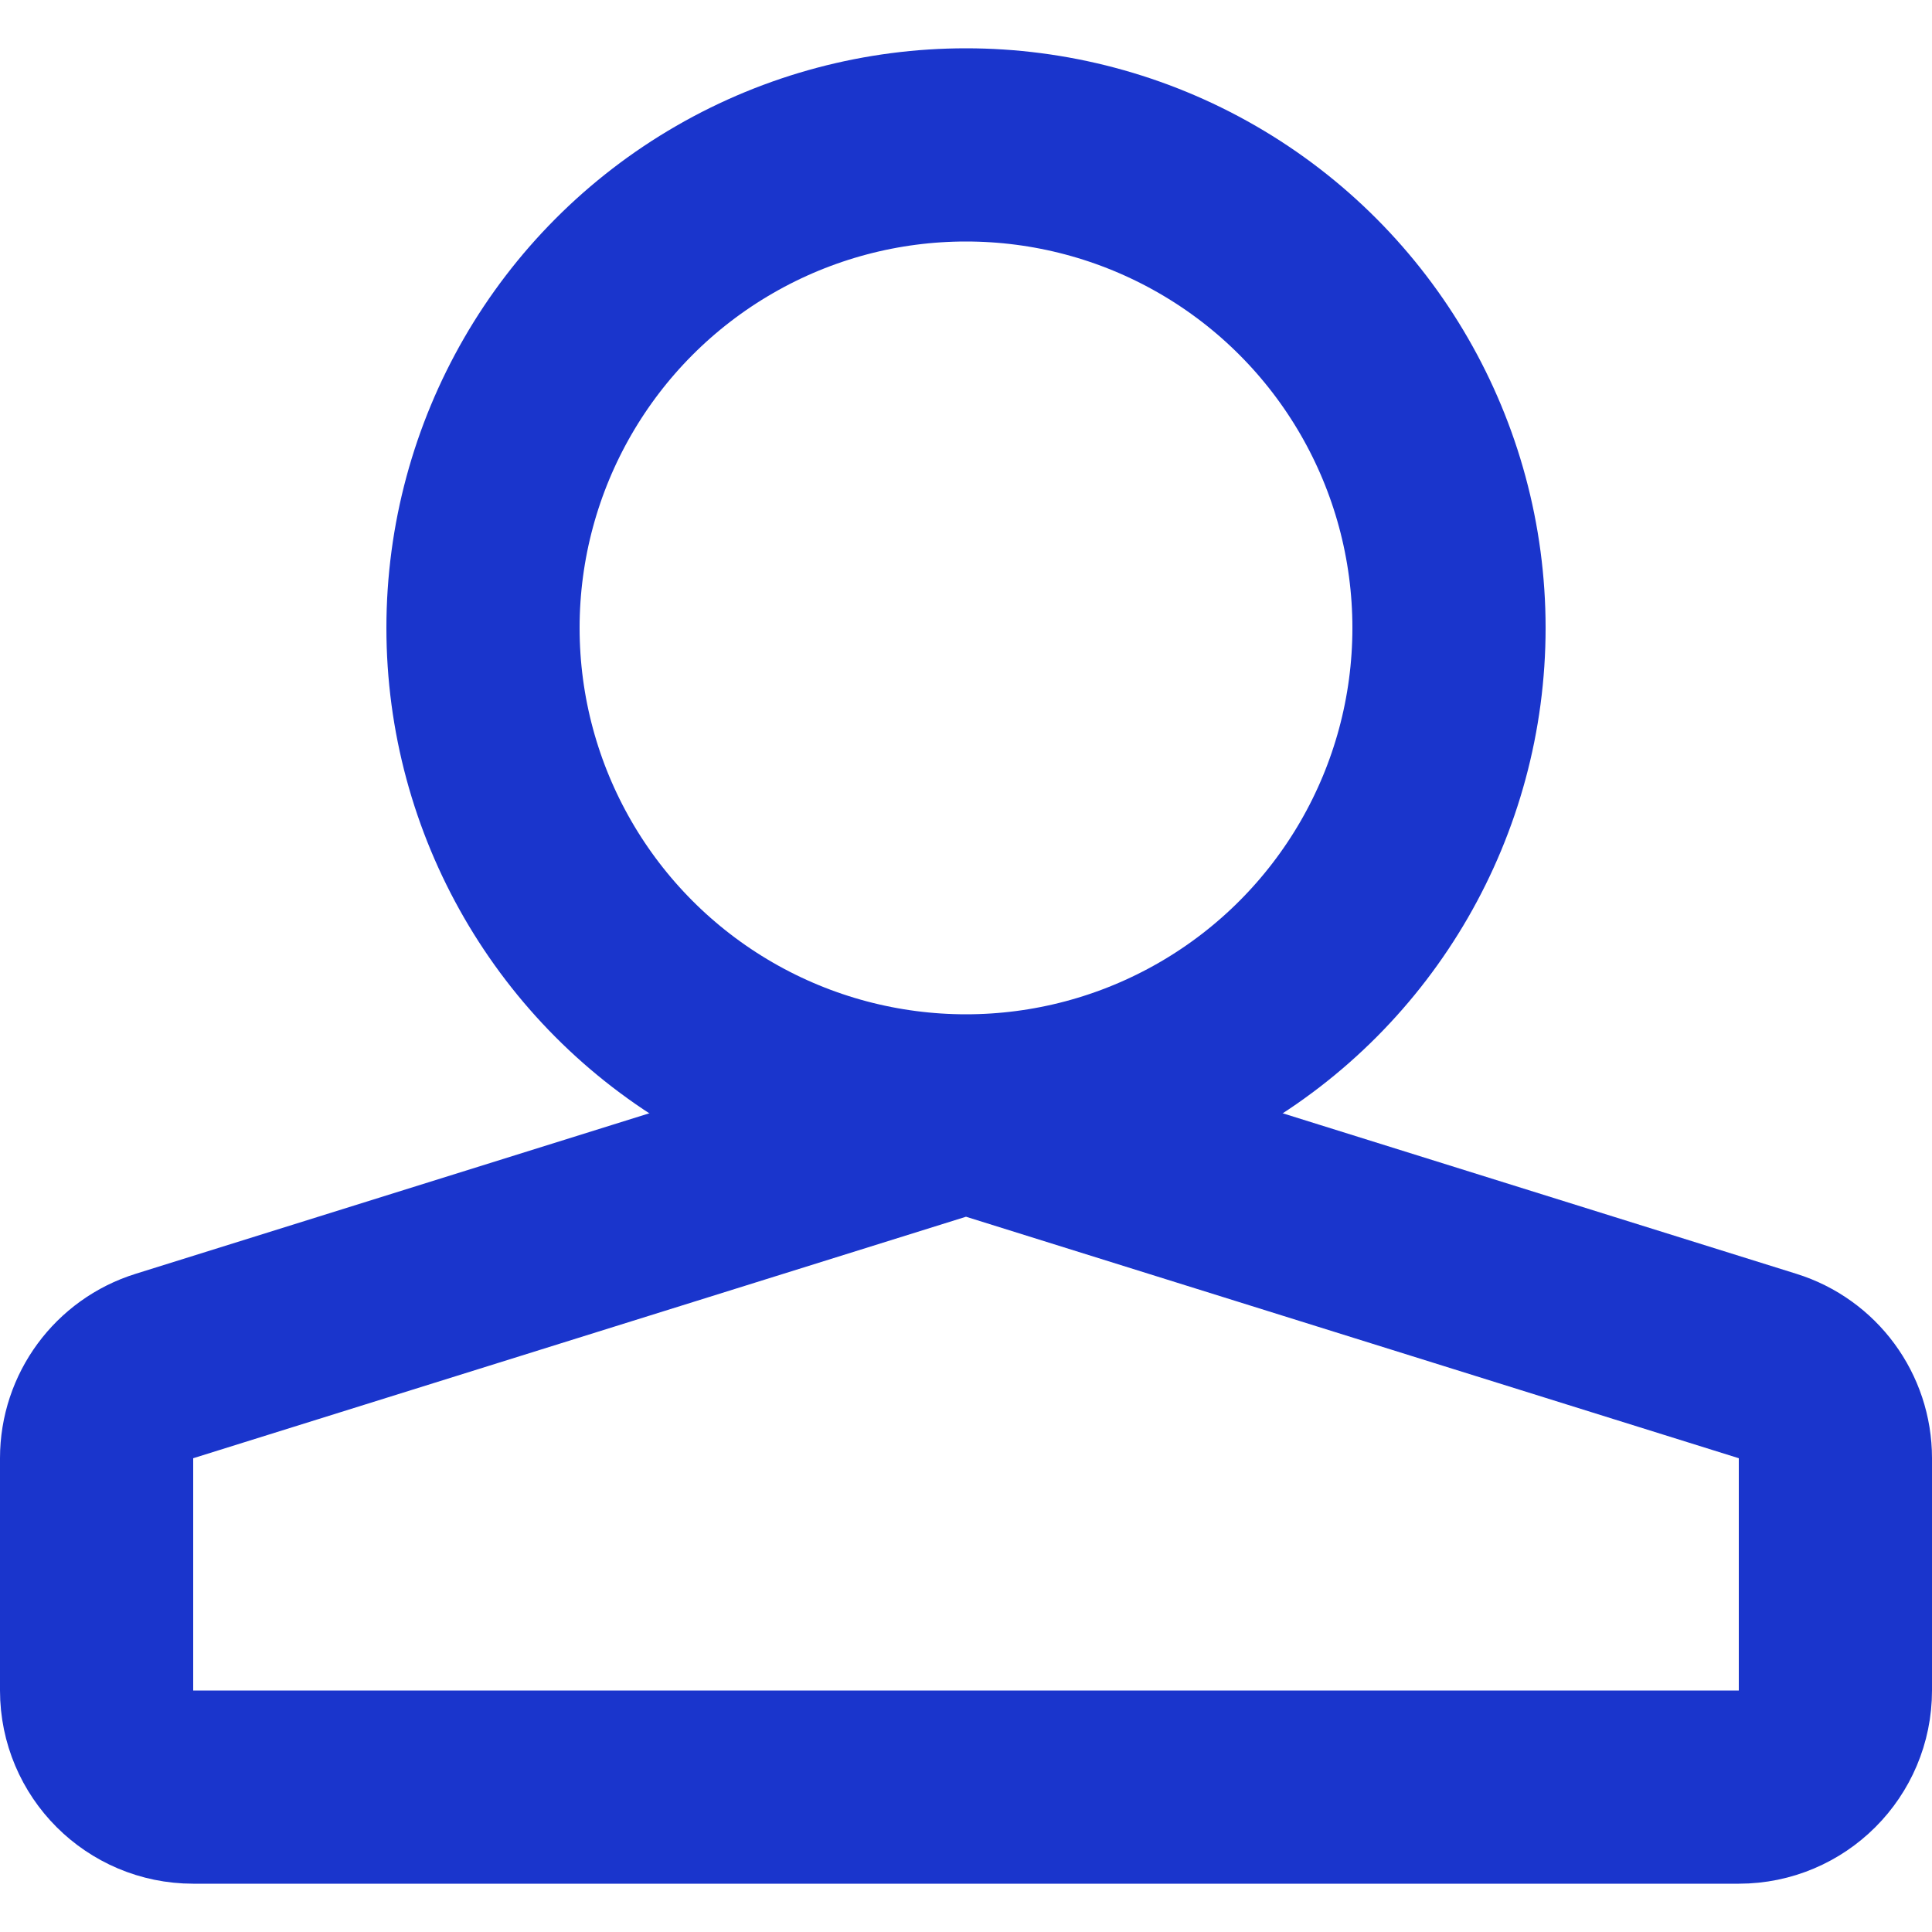 <svg width="20" height="20" viewBox="0 0 20 20" fill="none" xmlns="http://www.w3.org/2000/svg">
<circle cx="10" cy="6.5" r="5" stroke="#1A35CC" stroke-width="2"/>
<path d="M1 15.095C1 14.658 1.284 14.271 1.702 14.141L9.702 11.641C9.896 11.58 10.104 11.58 10.298 11.641L18.298 14.141C18.716 14.271 19 14.658 19 15.095V17.5C19 18.052 18.552 18.5 18 18.5H2C1.448 18.5 1 18.052 1 17.5V15.095Z" stroke="#1A35CC" stroke-width="2"/>
</svg>
